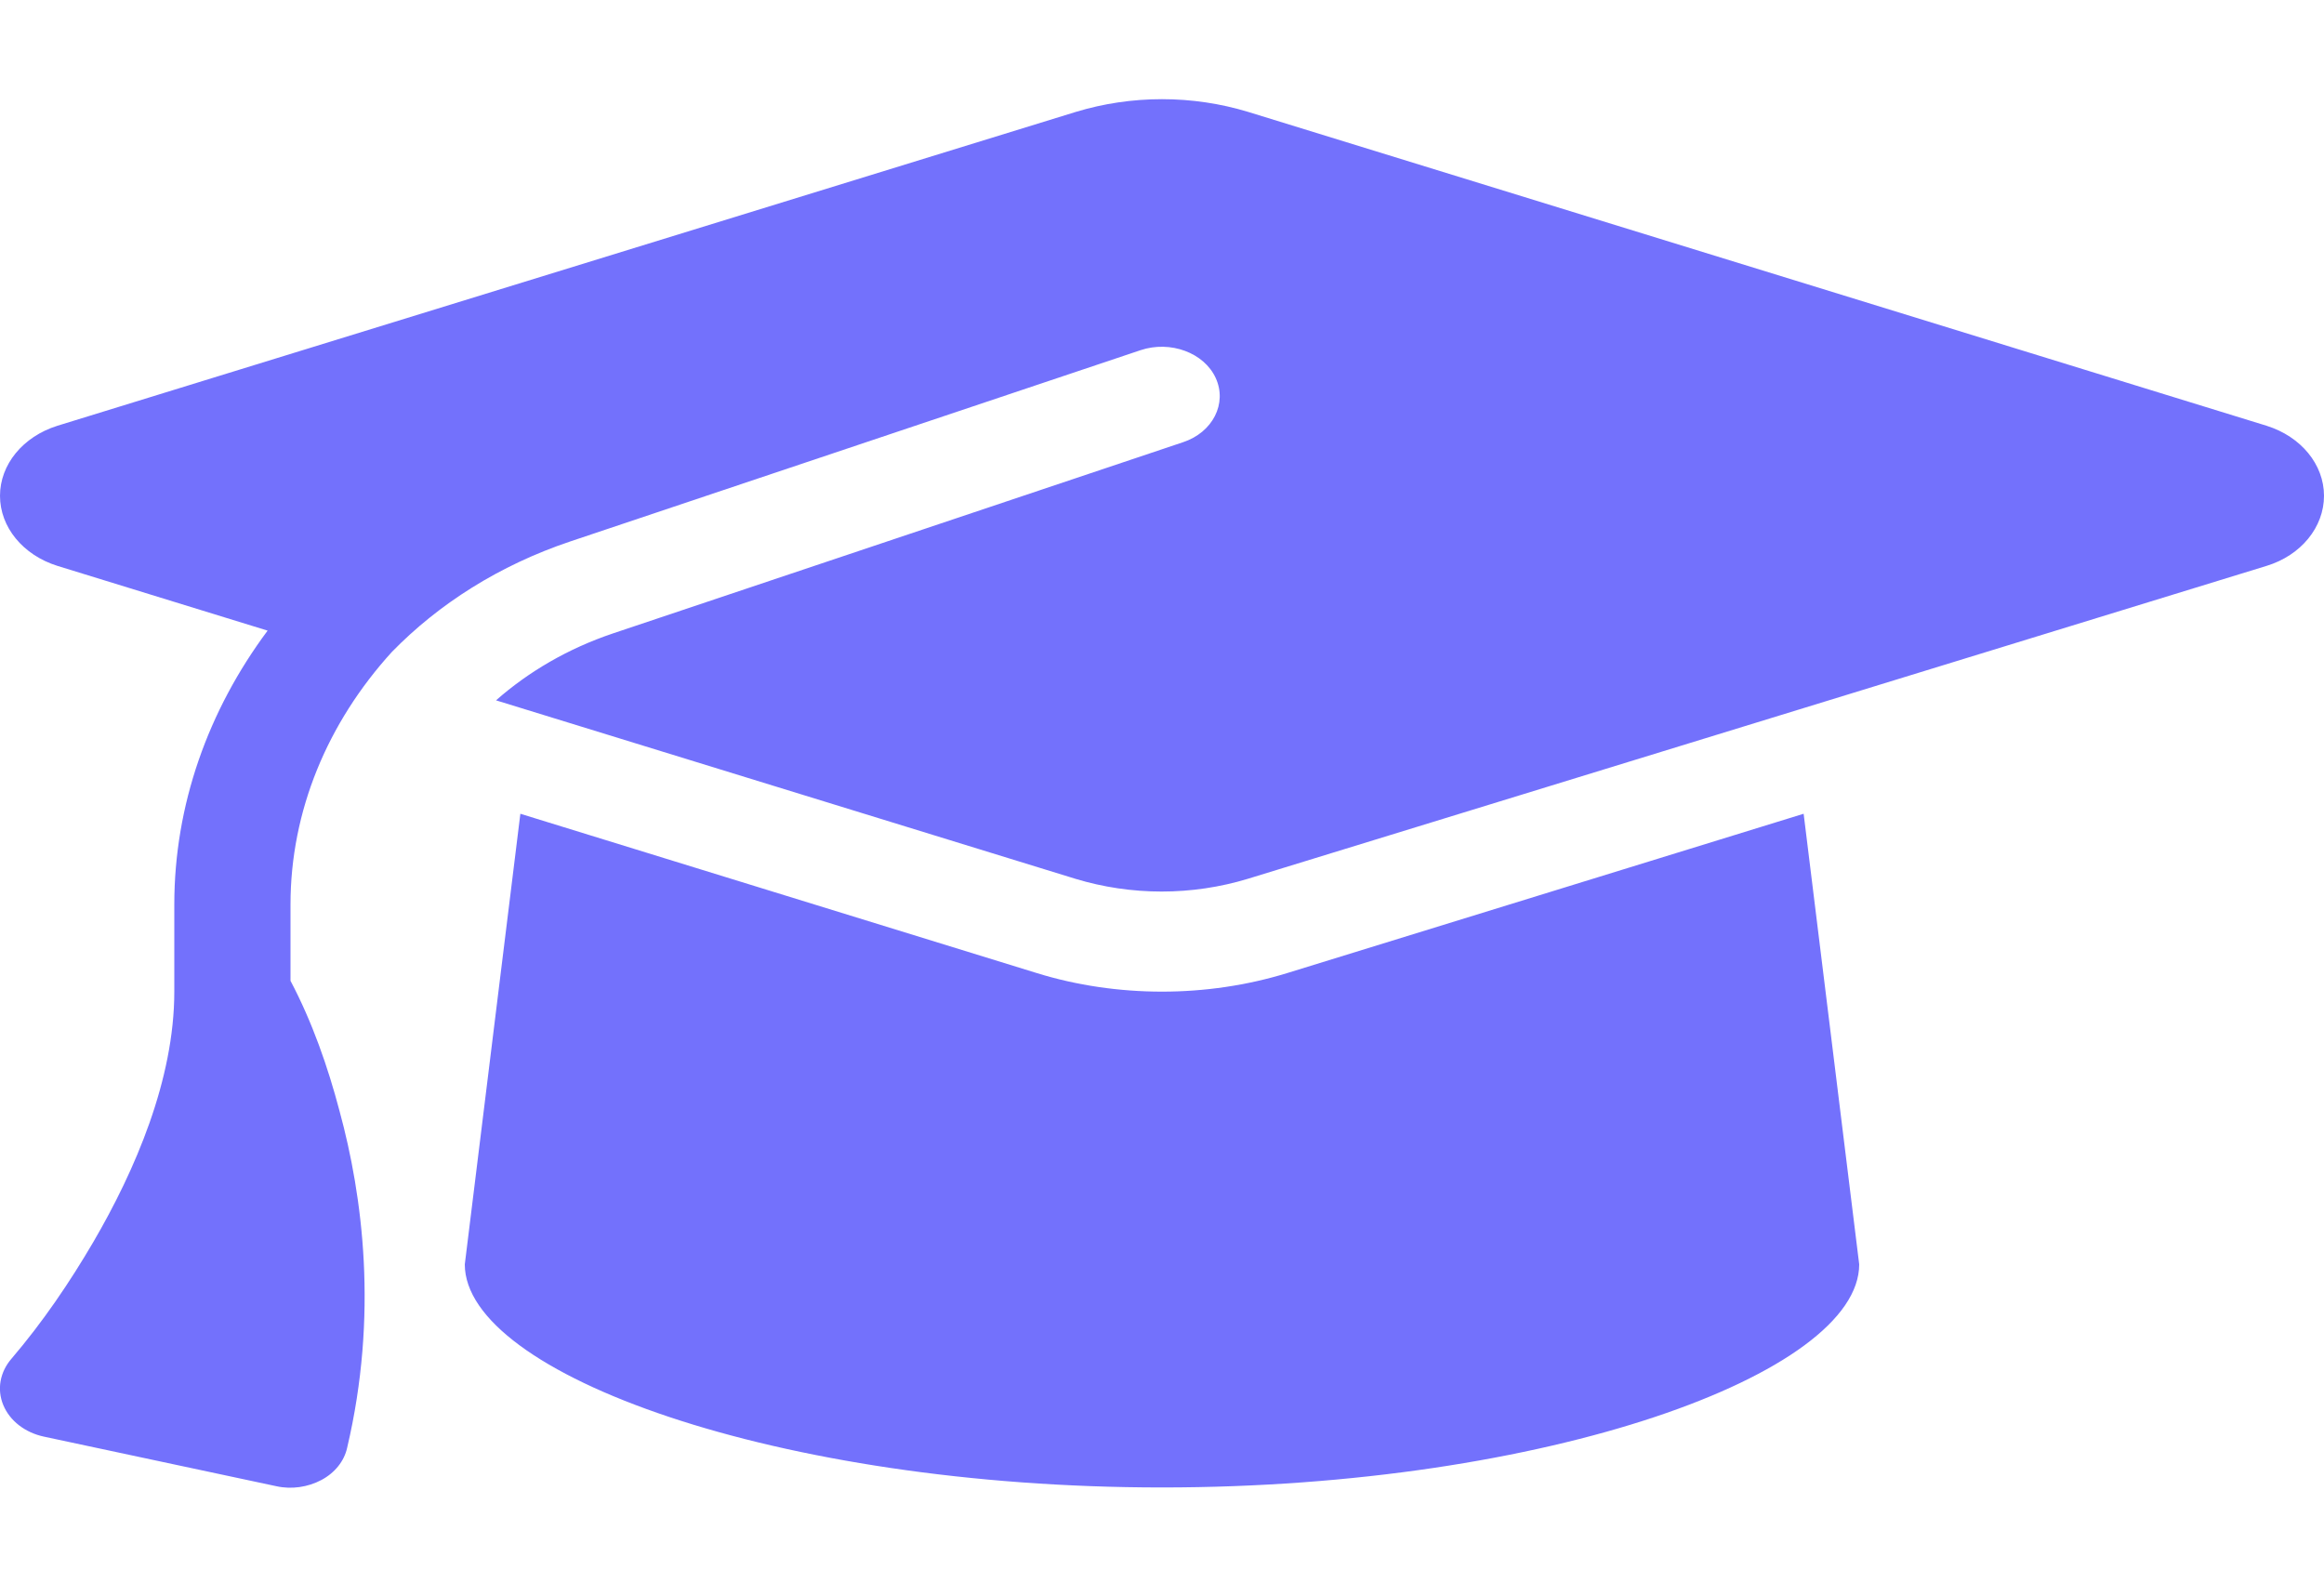 <svg width="99" height="68" viewBox="0 0 99 68" fill="none" xmlns="http://www.w3.org/2000/svg">
<g clip-path="url(#clip0_62_64)">
<path d="M49.5 4.225C48.247 4.225 47.01 4.409 45.834 4.766L2.444 18.139C0.975 18.601 6.20726e-07 19.79 6.20726e-07 21.123C6.20726e-07 22.456 0.975 23.645 2.444 24.107L11.4 26.866C8.864 30.272 7.425 34.298 7.425 38.536V42.246C7.425 45.995 5.754 49.864 3.975 52.913C2.97 54.629 1.825 56.319 0.495 57.877C6.26082e-07 58.445 -0.139 59.184 0.139 59.857C0.418 60.531 1.067 61.032 1.872 61.204L11.772 63.316C12.421 63.461 13.117 63.356 13.69 63.052C14.262 62.748 14.664 62.247 14.788 61.679C16.118 56.029 15.453 50.959 14.463 47.329C13.968 45.454 13.303 43.54 12.375 41.784V38.536C12.375 34.549 13.953 30.787 16.691 27.777C18.686 25.73 21.27 24.08 24.301 23.064L48.587 14.918C49.856 14.496 51.294 15.024 51.789 16.106C52.284 17.189 51.666 18.417 50.397 18.839L26.111 26.985C24.193 27.631 22.507 28.622 21.13 29.836L45.818 37.441C46.994 37.797 48.232 37.982 49.484 37.982C50.737 37.982 51.975 37.797 53.151 37.441L96.556 24.107C98.025 23.658 99 22.456 99 21.123C99 19.79 98.025 18.601 96.556 18.139L53.166 4.766C51.99 4.409 50.753 4.225 49.5 4.225ZM19.8 53.864C19.8 58.524 33.103 63.369 49.5 63.369C65.897 63.369 79.2 58.524 79.2 53.864L76.833 34.668L54.837 41.454C53.12 41.982 51.31 42.246 49.5 42.246C47.69 42.246 45.865 41.982 44.163 41.454L22.167 34.668L19.8 53.864Z" fill="#7371FC"/>
</g>
<defs>
<clipPath id="clip0_62_64">
<rect width="99" height="67.594" fill="white"/>
</clipPath>
</defs>
</svg>
